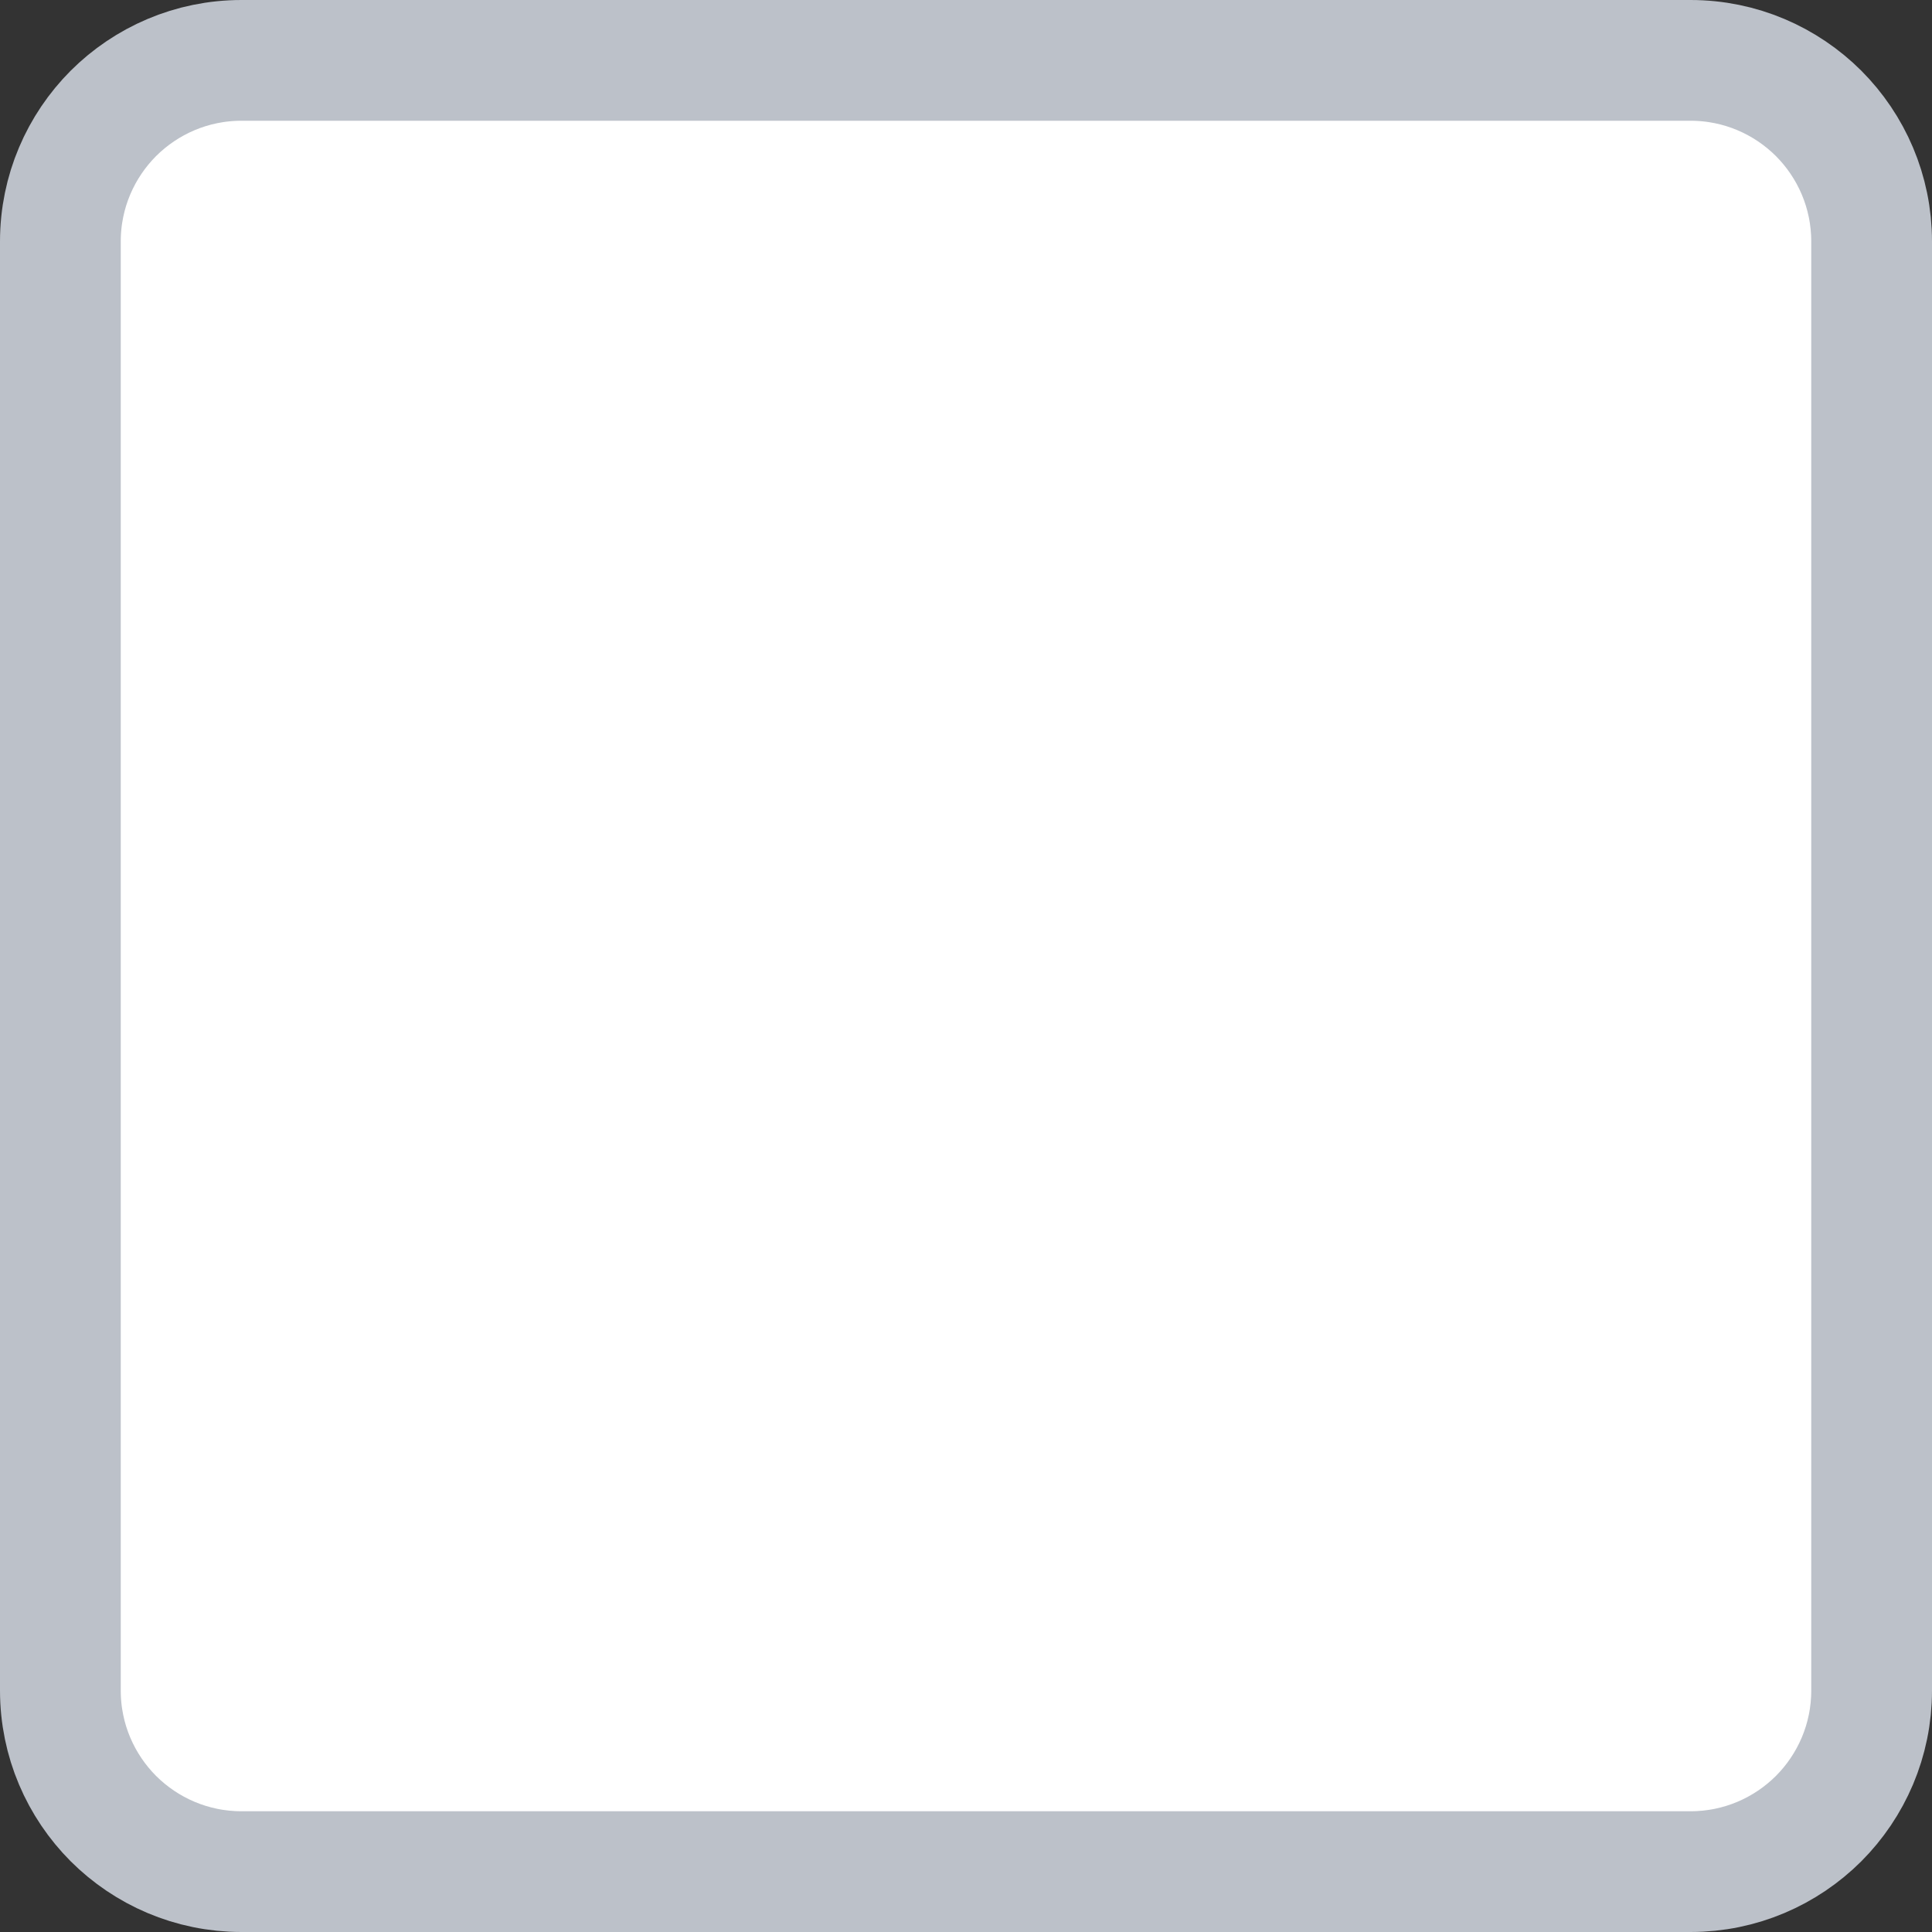<?xml version="1.0" encoding="UTF-8"?>
<svg width="16px" height="16px" viewBox="0 0 16 16" version="1.1" xmlns="http://www.w3.org/2000/svg" xmlns:xlink="http://www.w3.org/1999/xlink">
    <rect x="0" y="0" width="16" height="16" fill="#333333" stroke="none"/>
    <title>海南/icon/表单/fx1</title>
    <g id="海南/icon/表单/fx1" stroke="none" stroke-width="1" fill="none" fill-rule="evenodd">
        <path d="M14,0.5 C14.414,0.5 14.789,0.668 15.061,0.939 C15.332,1.211 15.5,1.586 15.5,2 L15.5,2 L15.5,14 C15.5,14.414 15.332,14.789 15.061,15.061 C14.789,15.332 14.414,15.5 14,15.5 L14,15.5 L2,15.5 C1.586,15.5 1.211,15.332 0.939,15.061 C0.668,14.789 0.5,14.414 0.5,14 L0.5,14 L0.5,2 C0.5,1.586 0.668,1.211 0.939,0.939 C1.211,0.668 1.586,0.5 2,0.5 L2,0.5 Z" id="路径" stroke="#BCC1C9" fill="#FFFFFF"></path>
    </g>
</svg>